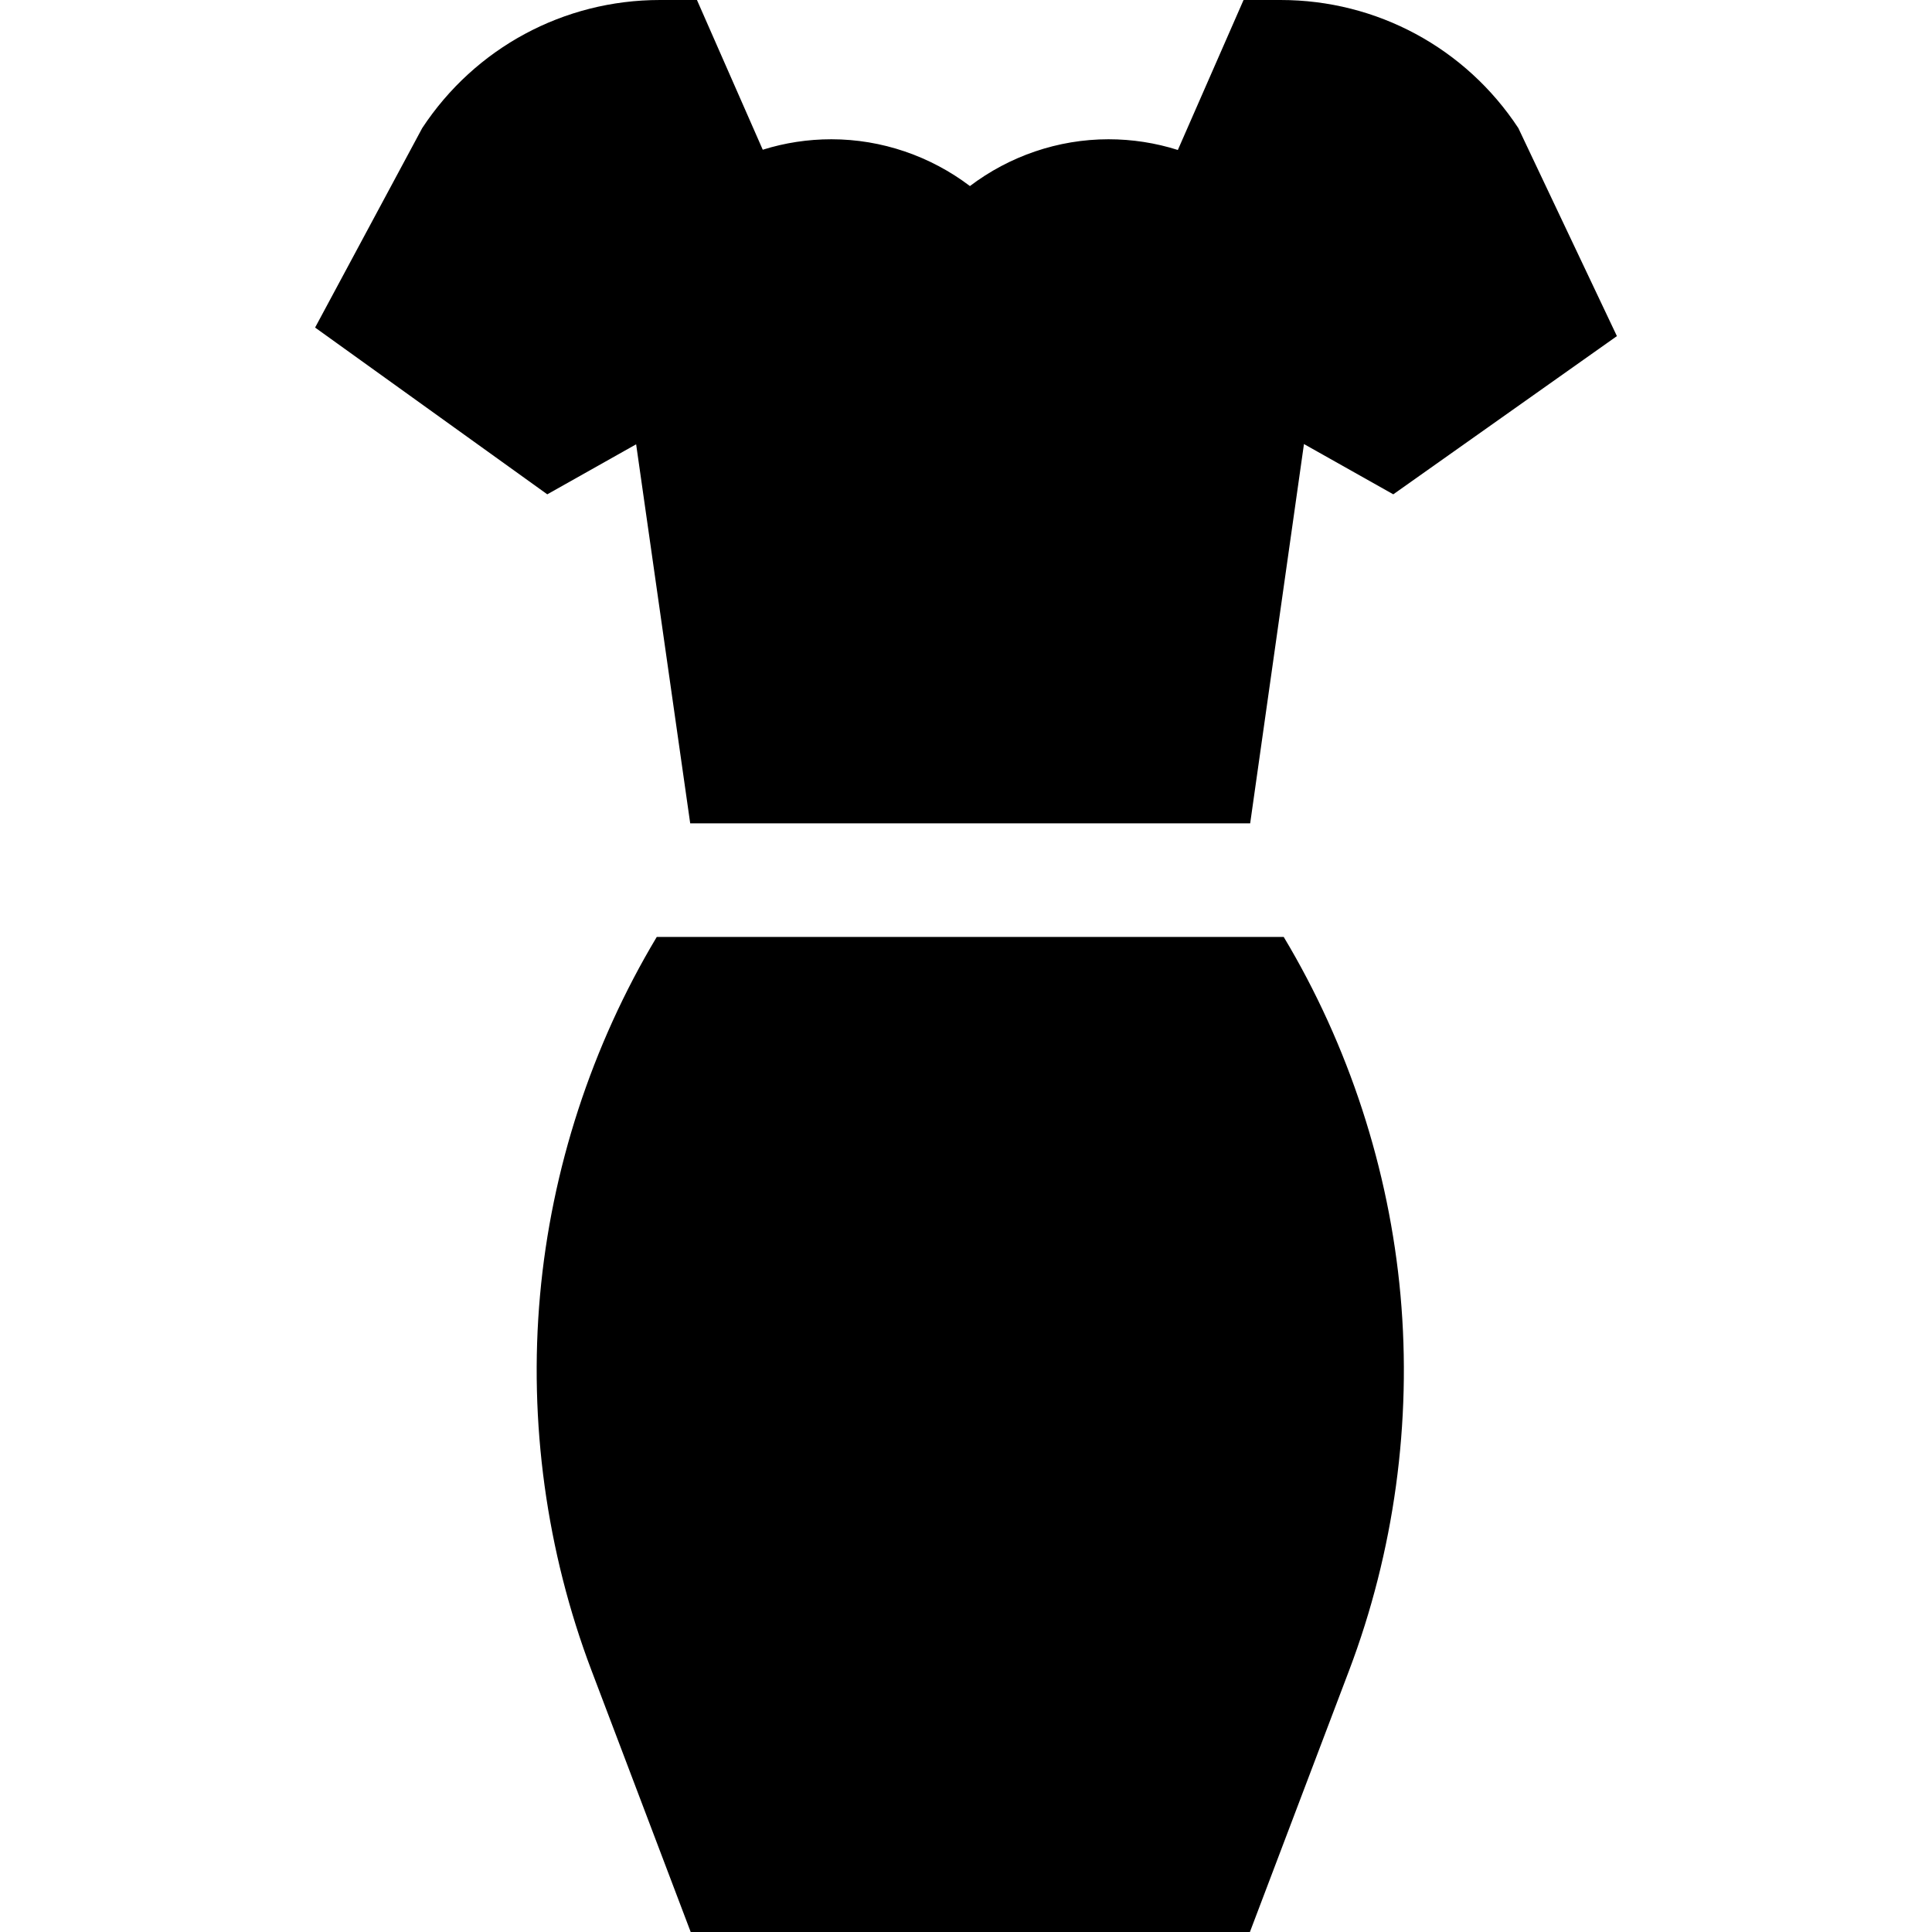 <svg id="Capa_1" enable-background="new 0 0 512 512" height="512" viewBox="0 0 512 512" width="512" xmlns="http://www.w3.org/2000/svg"><g><path d="m345.563 117.676 23.671 13.324 59.263-41.93-26.121-55.125c-13.994-21.261-37.518-33.945-62.984-33.945h-9.839l-17.413 39.744c-5.895-1.874-12.081-2.838-18.385-2.838-13.351 0-26.258 4.472-36.716 12.402-10.458-7.93-23.365-12.402-36.716-12.402-6.232 0-12.35.942-18.186 2.774l-17.436-39.68h-9.827c-25.467 0-48.99 12.684-62.984 33.945l-28.386 52.86 61.527 44.195 23.55-13.257 14.33 100.456h148.395z"/><path d="m340.199 248.304h-166.154c-17.225 28.749-27.922 61.564-30.93 94.941-3.025 33.559 1.692 67.95 13.642 99.454l26.284 69.301h148.196l26.271-69.266c11.953-31.515 16.669-65.917 13.639-99.486-3.014-33.381-13.717-66.195-30.948-94.944z"/></g></svg>